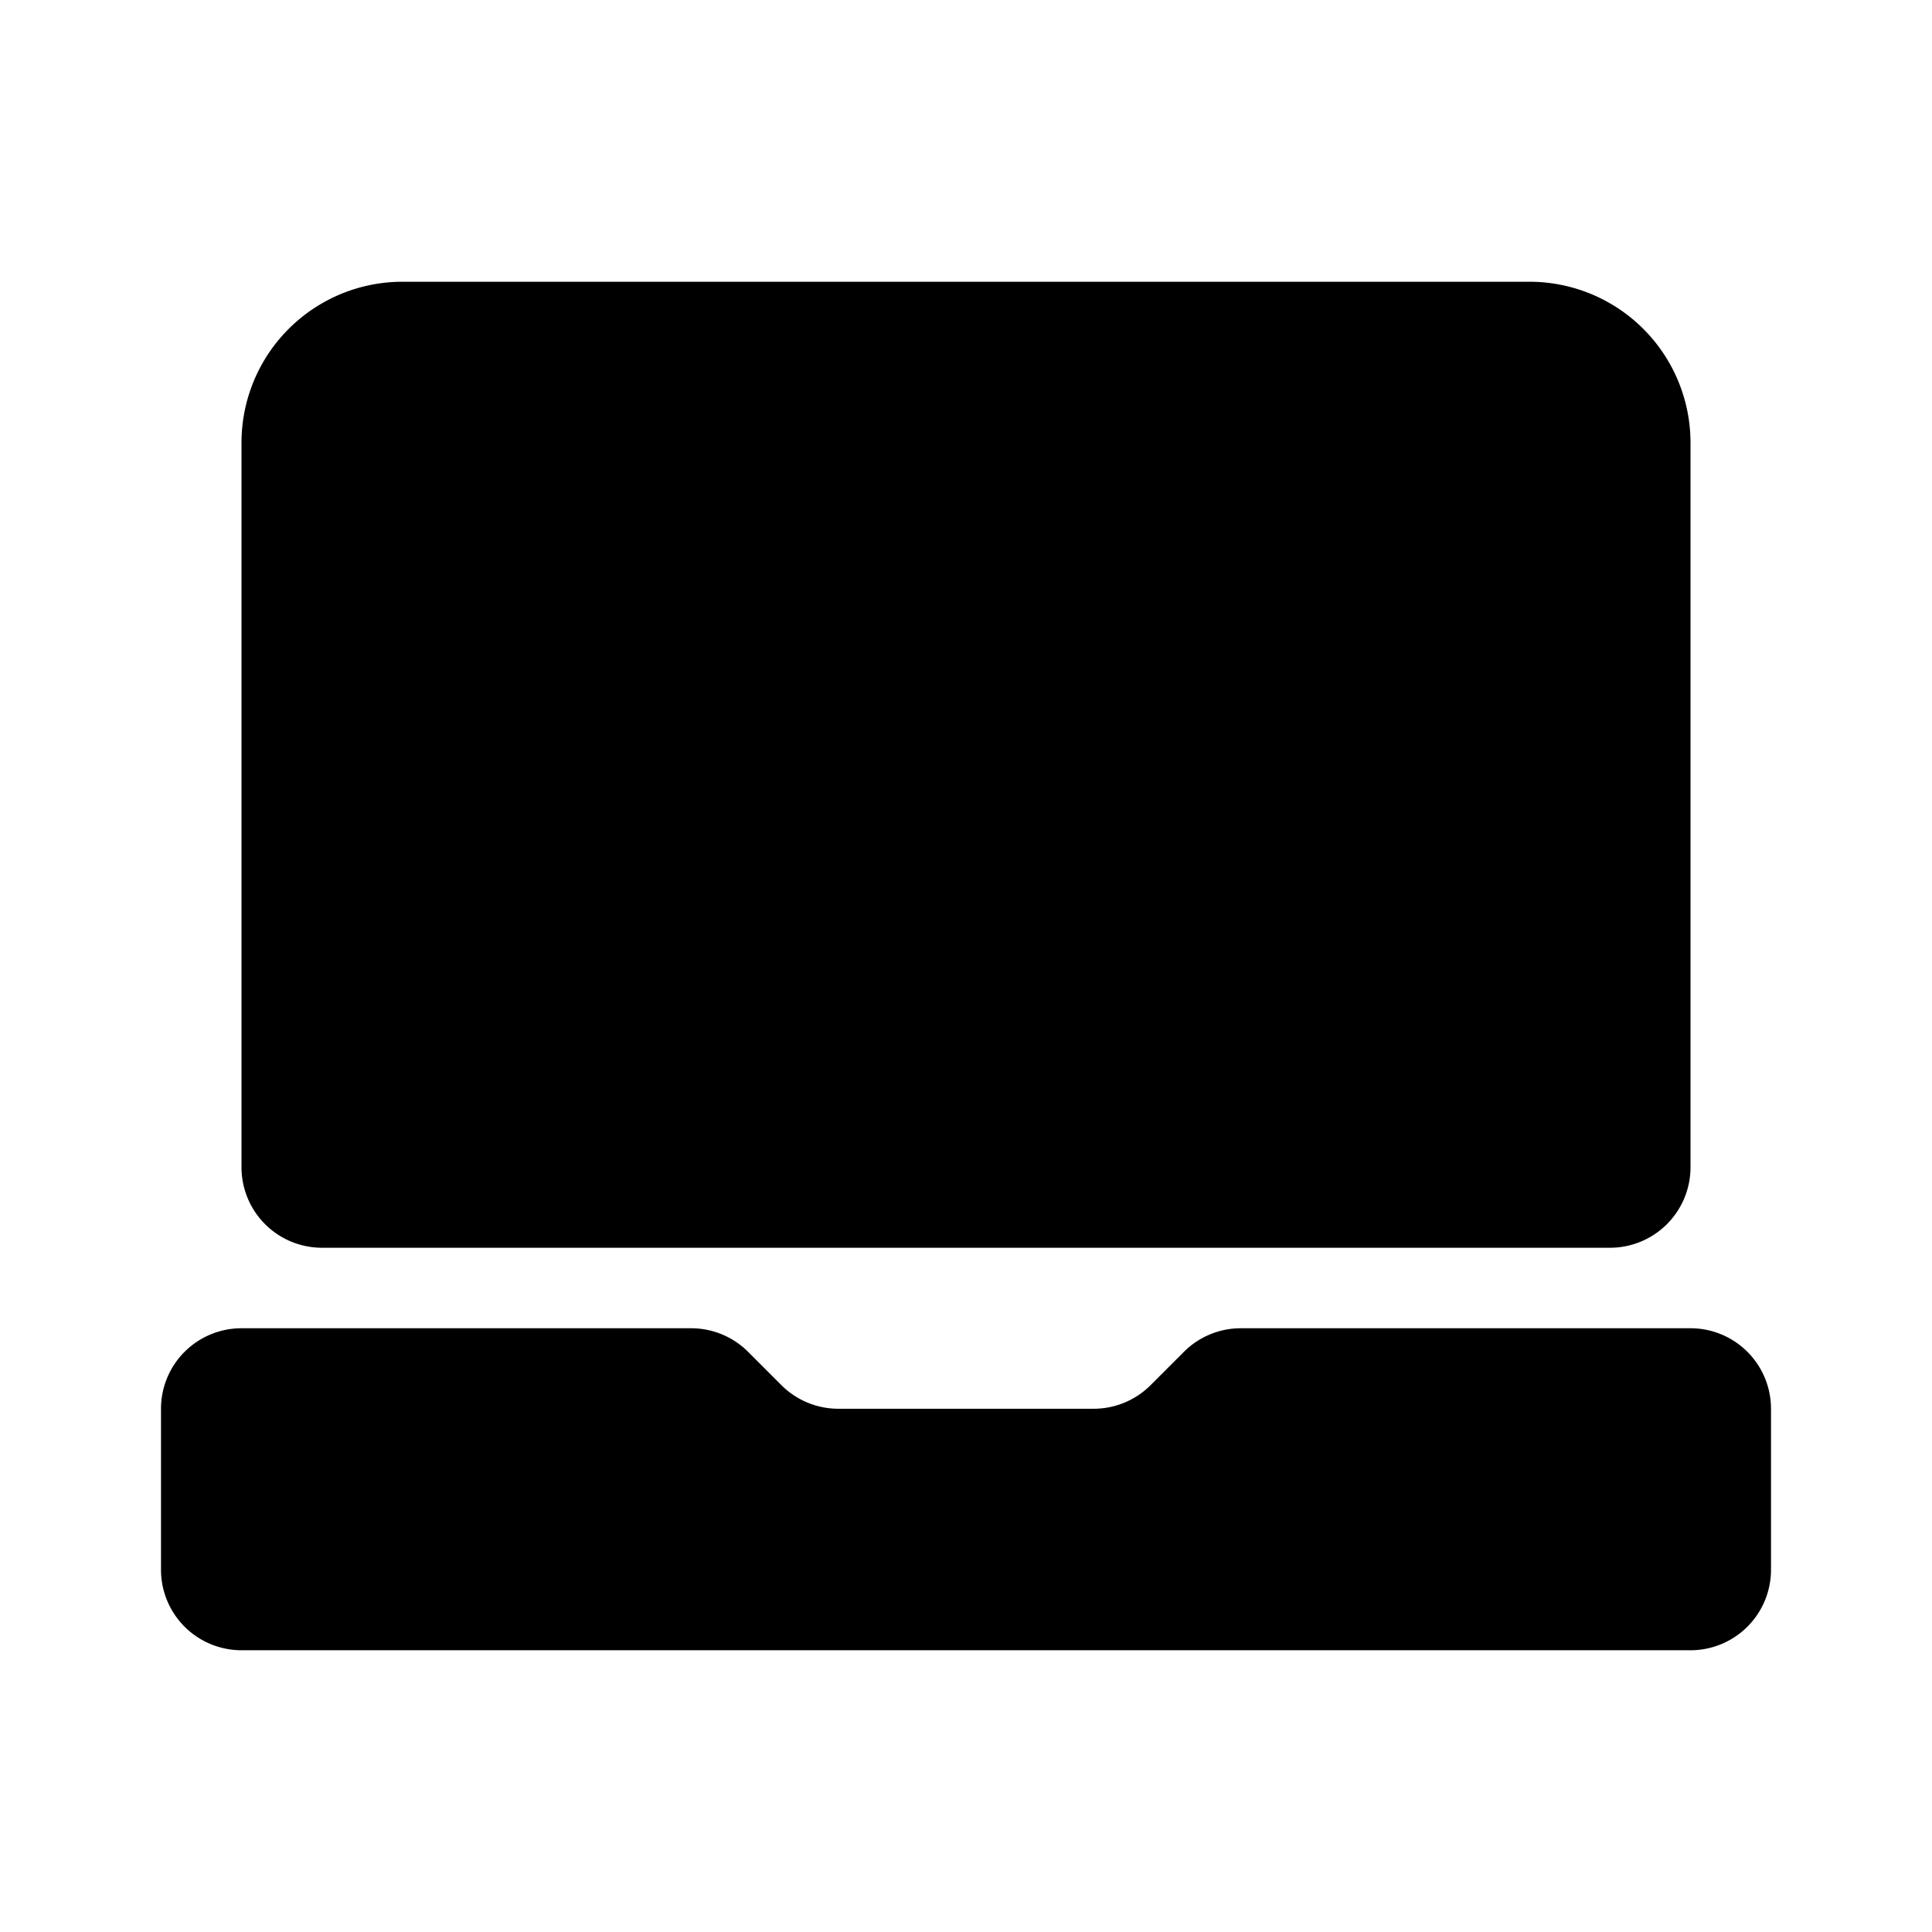 <svg xmlns="http://www.w3.org/2000/svg" width="24" height="24" fill="none" viewBox="0 0 24 24">
  <path fill="#000" fill-rule="evenodd" d="M3 14.5v-9a2 2 0 0 1 2-2h14a2 2 0 0 1 2 2v9a1 1 0 0 1-1 1H4a1 1 0 0 1-1-1Zm0 2h5.586a1 1 0 0 1 .707.293l.414.414a1 1 0 0 0 .707.293h3.172a1 1 0 0 0 .707-.293l.414-.414a1 1 0 0 1 .707-.293H21a1 1 0 0 1 1 1v2a1 1 0 0 1-1 1H3a1 1 0 0 1-1-1v-2a1 1 0 0 1 1-1Z" clip-rule="evenodd"/>
</svg>
